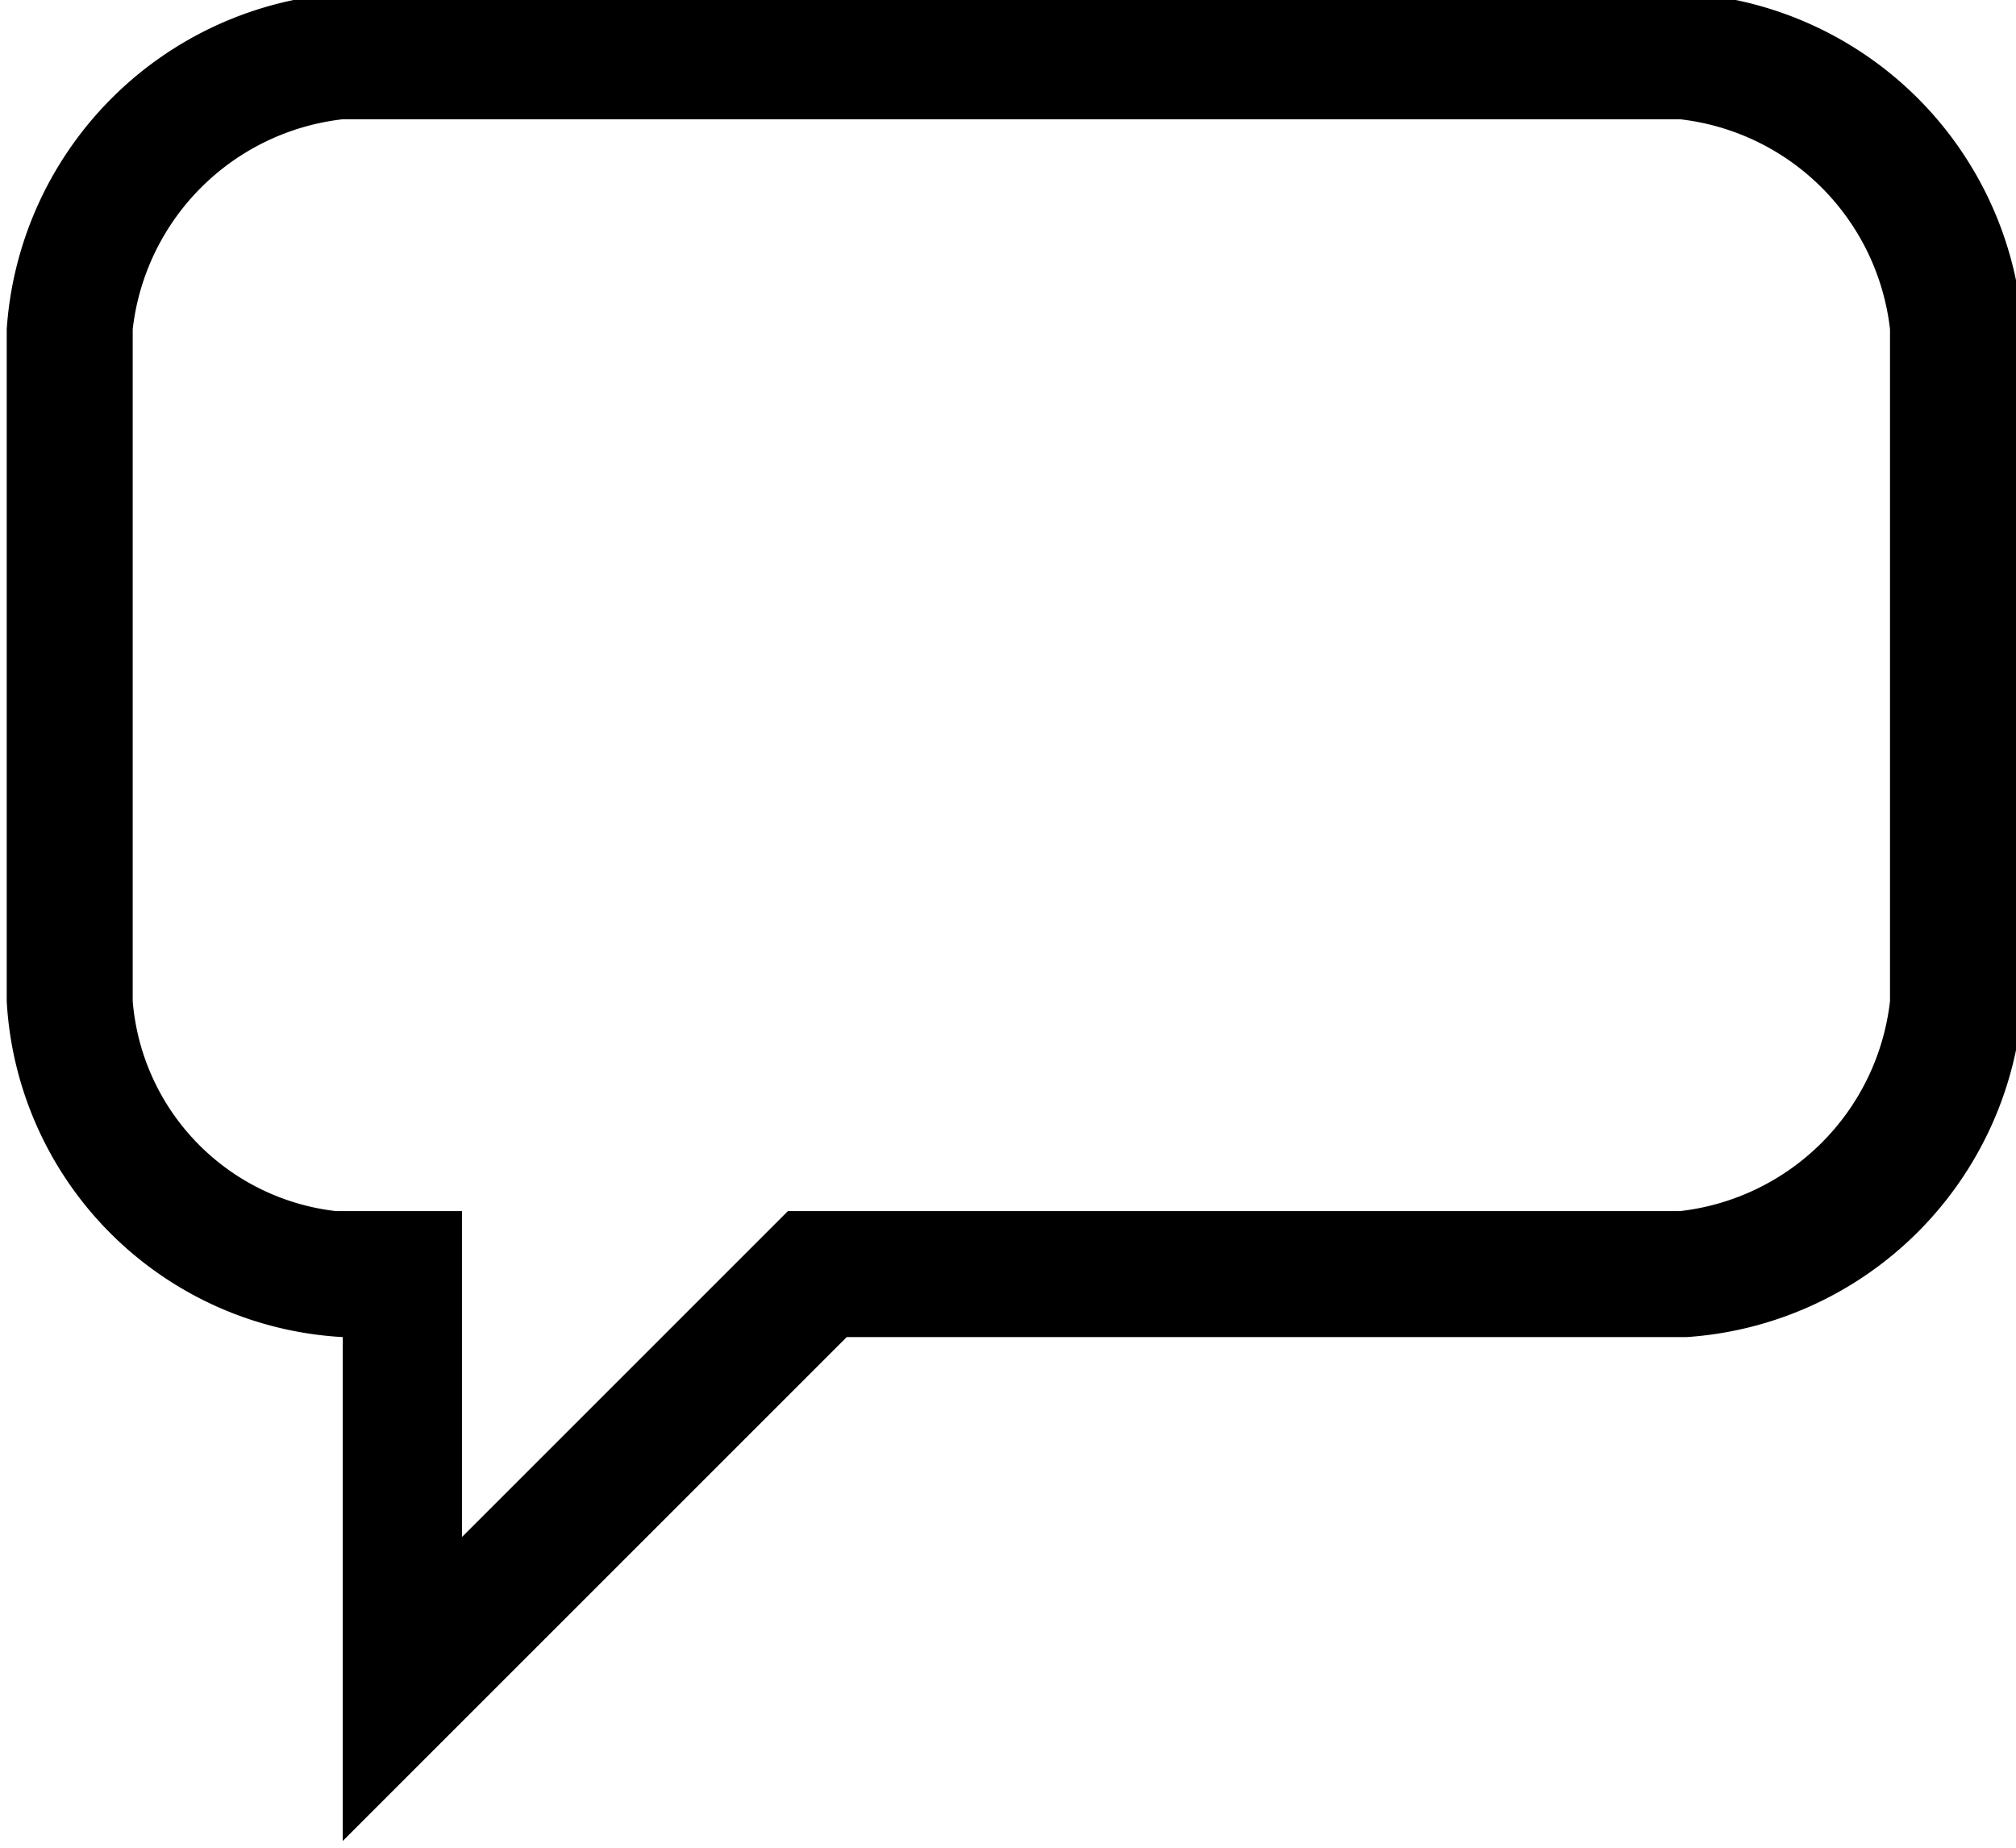 <svg xmlns="http://www.w3.org/2000/svg" viewBox="0 0 12 11"><title>Vector Smart Object3</title><path d="M1243.93,171a1.42,1.42,0,0,1,1.25,1.25v4a1.42,1.42,0,0,1-1.25,1.25h-5.31l-.22.22-1.72,1.72v-1.19l0-.75h-.75a1.37,1.37,0,0,1-1.21-1.25v-4a1.42,1.42,0,0,1,1.25-1.25h8m0-.75h-8a2.15,2.15,0,0,0-2,2v4a2.12,2.12,0,0,0,2,2h0v3l3-3h5a2.15,2.15,0,0,0,2-2v-4a2.15,2.15,0,0,0-2-2Zm-8,8h0Zm0,0h0Z" transform="translate(-1233.93 -170.29)"/></svg>